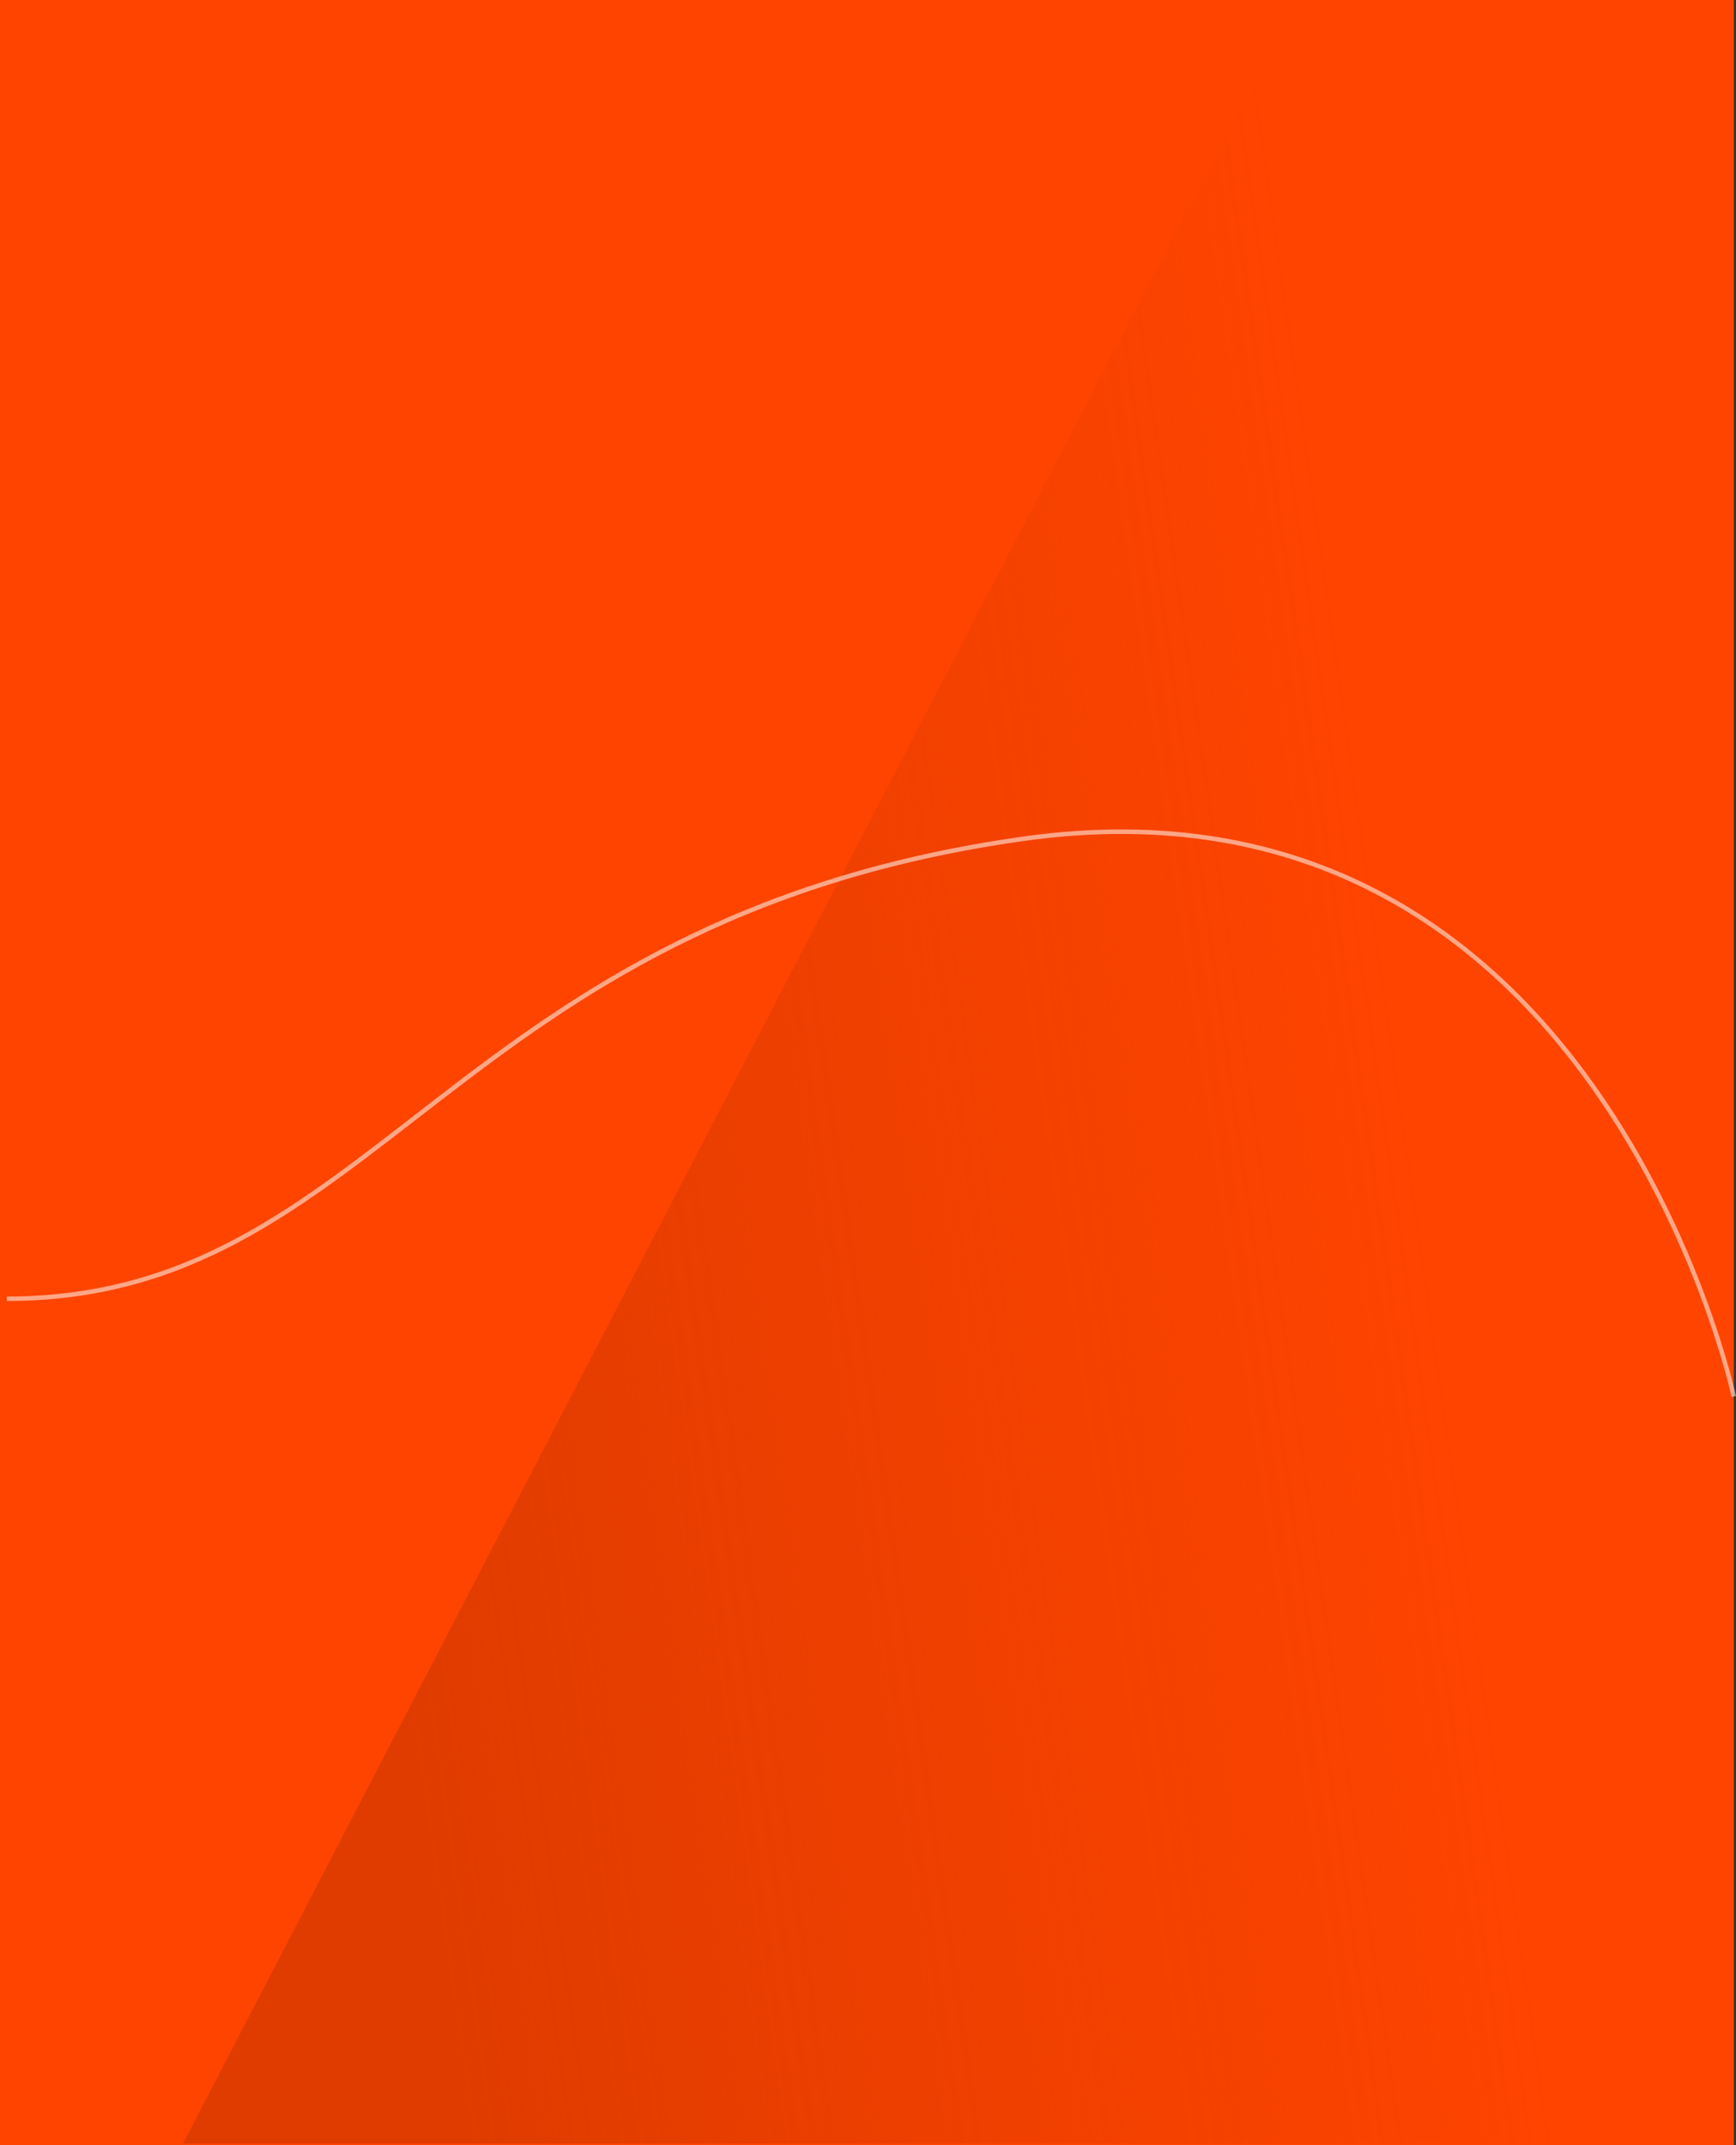 <svg xmlns="http://www.w3.org/2000/svg" xmlns:xlink="http://www.w3.org/1999/xlink" width="771.978" height="954" viewBox="0 0 771.978 954">
  <rect x="0" y="0" width="771.978" height="954" fill="#333333" stroke="none"/>
  <defs>
    <linearGradient id="linear-gradient" x1="0.45" y1="0.1" x2="0.584" y2="0.778" gradientUnits="objectBoundingBox">
      <stop offset="0" stop-color="#e03c00"/>
      <stop offset="1" stop-color="#e03c00" stop-opacity="0"/>
    </linearGradient>
  </defs>
  <g id="Group_2162" data-name="Group 2162" transform="translate(-5797 -6183)">
    <g id="Group_814" data-name="Group 814" transform="translate(4215 60)">
      <path id="Path_2695" data-name="Path 2695" d="M0,0H771V954H0Z" transform="translate(1582 6123)" fill="#f40"/>
      <path id="Path_2696" data-name="Path 2696" d="M0,0,952.244,494.58,0,689.639Z" transform="translate(1663.36 7076.244) rotate(-90)" fill="url(#linear-gradient)"/>
      <path id="Path_6142" data-name="Path 6142" d="M6568,6804s-60.942-284-315.937-248-287.358,204.546-452.029,204.546" transform="translate(-4215 -60)" fill="none" stroke="#fff" stroke-width="2" opacity="0.53"/>
    </g>
  </g>
</svg>
